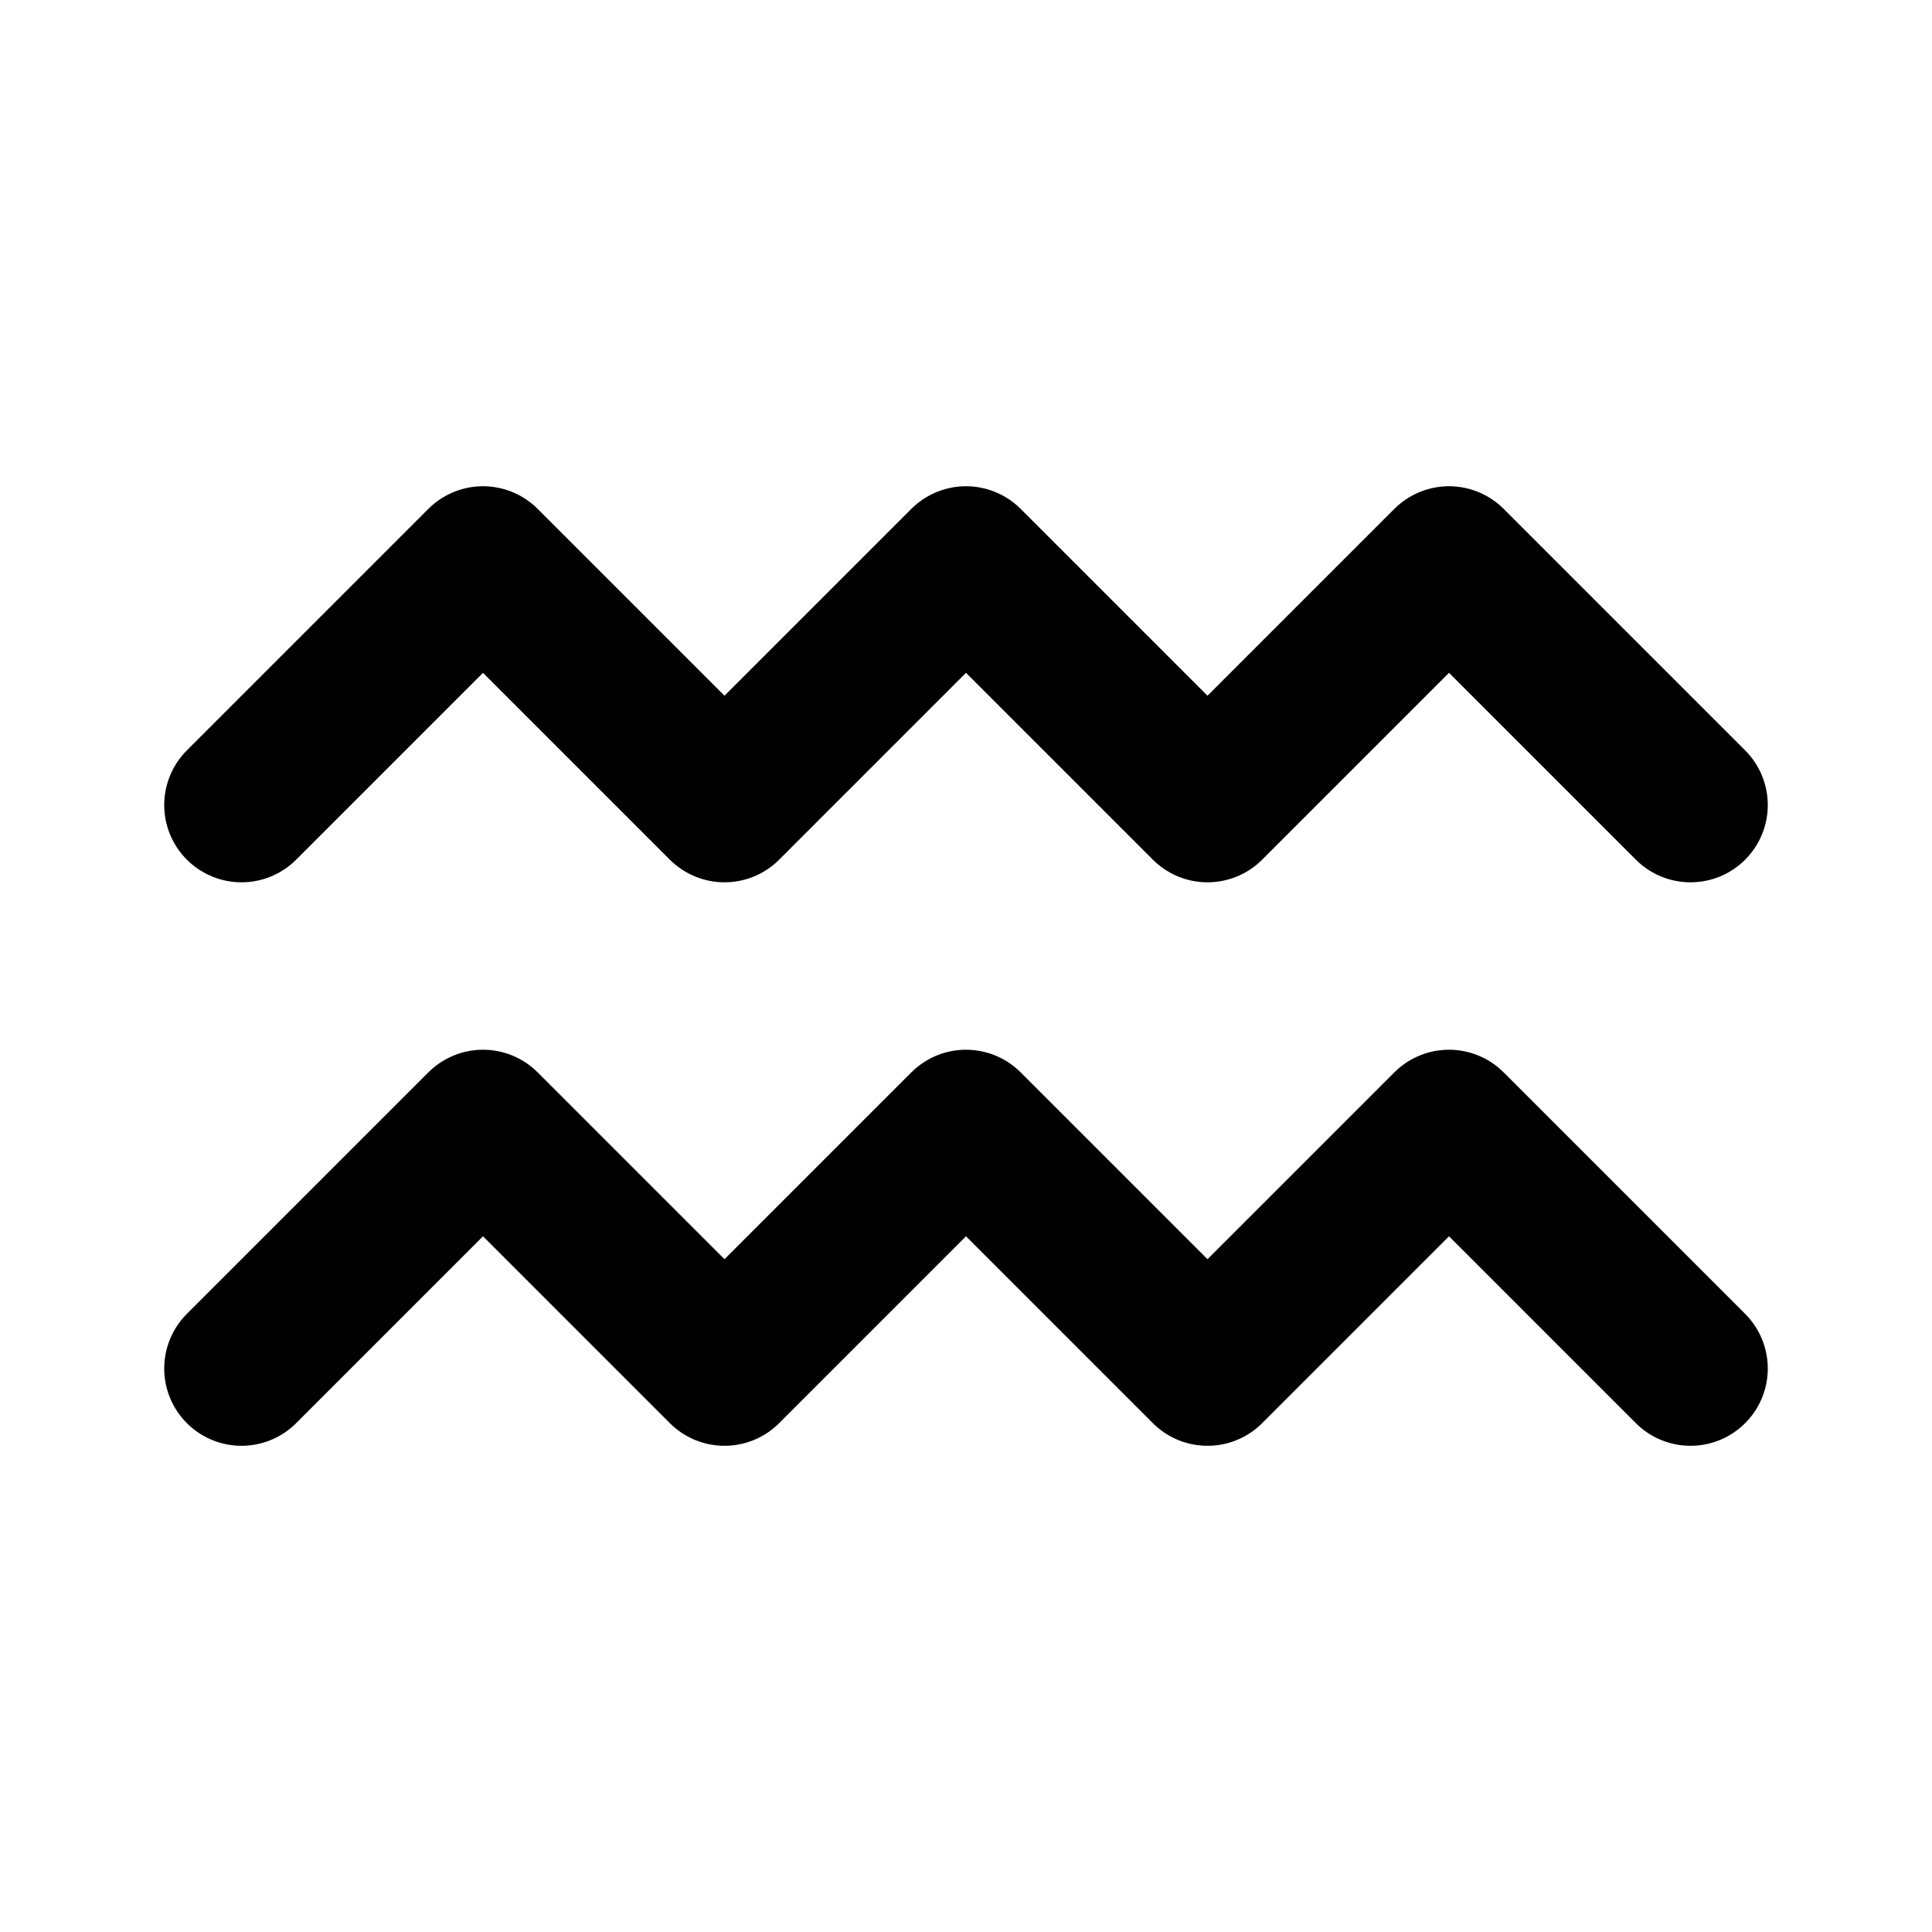 <svg width="50" height="50" viewBox="0 0 50 50" fill="none" xmlns="http://www.w3.org/2000/svg">
<path d="M6.25 20.834L12.5 14.584L18.75 20.834L25 14.584L31.25 20.834L37.5 14.584L43.75 20.834M6.25 35.417L12.5 29.167L18.75 35.417L25 29.167L31.25 35.417L37.5 29.167L43.75 35.417" stroke="black" stroke-width="4" stroke-linecap="round" stroke-linejoin="round"/>
</svg>
